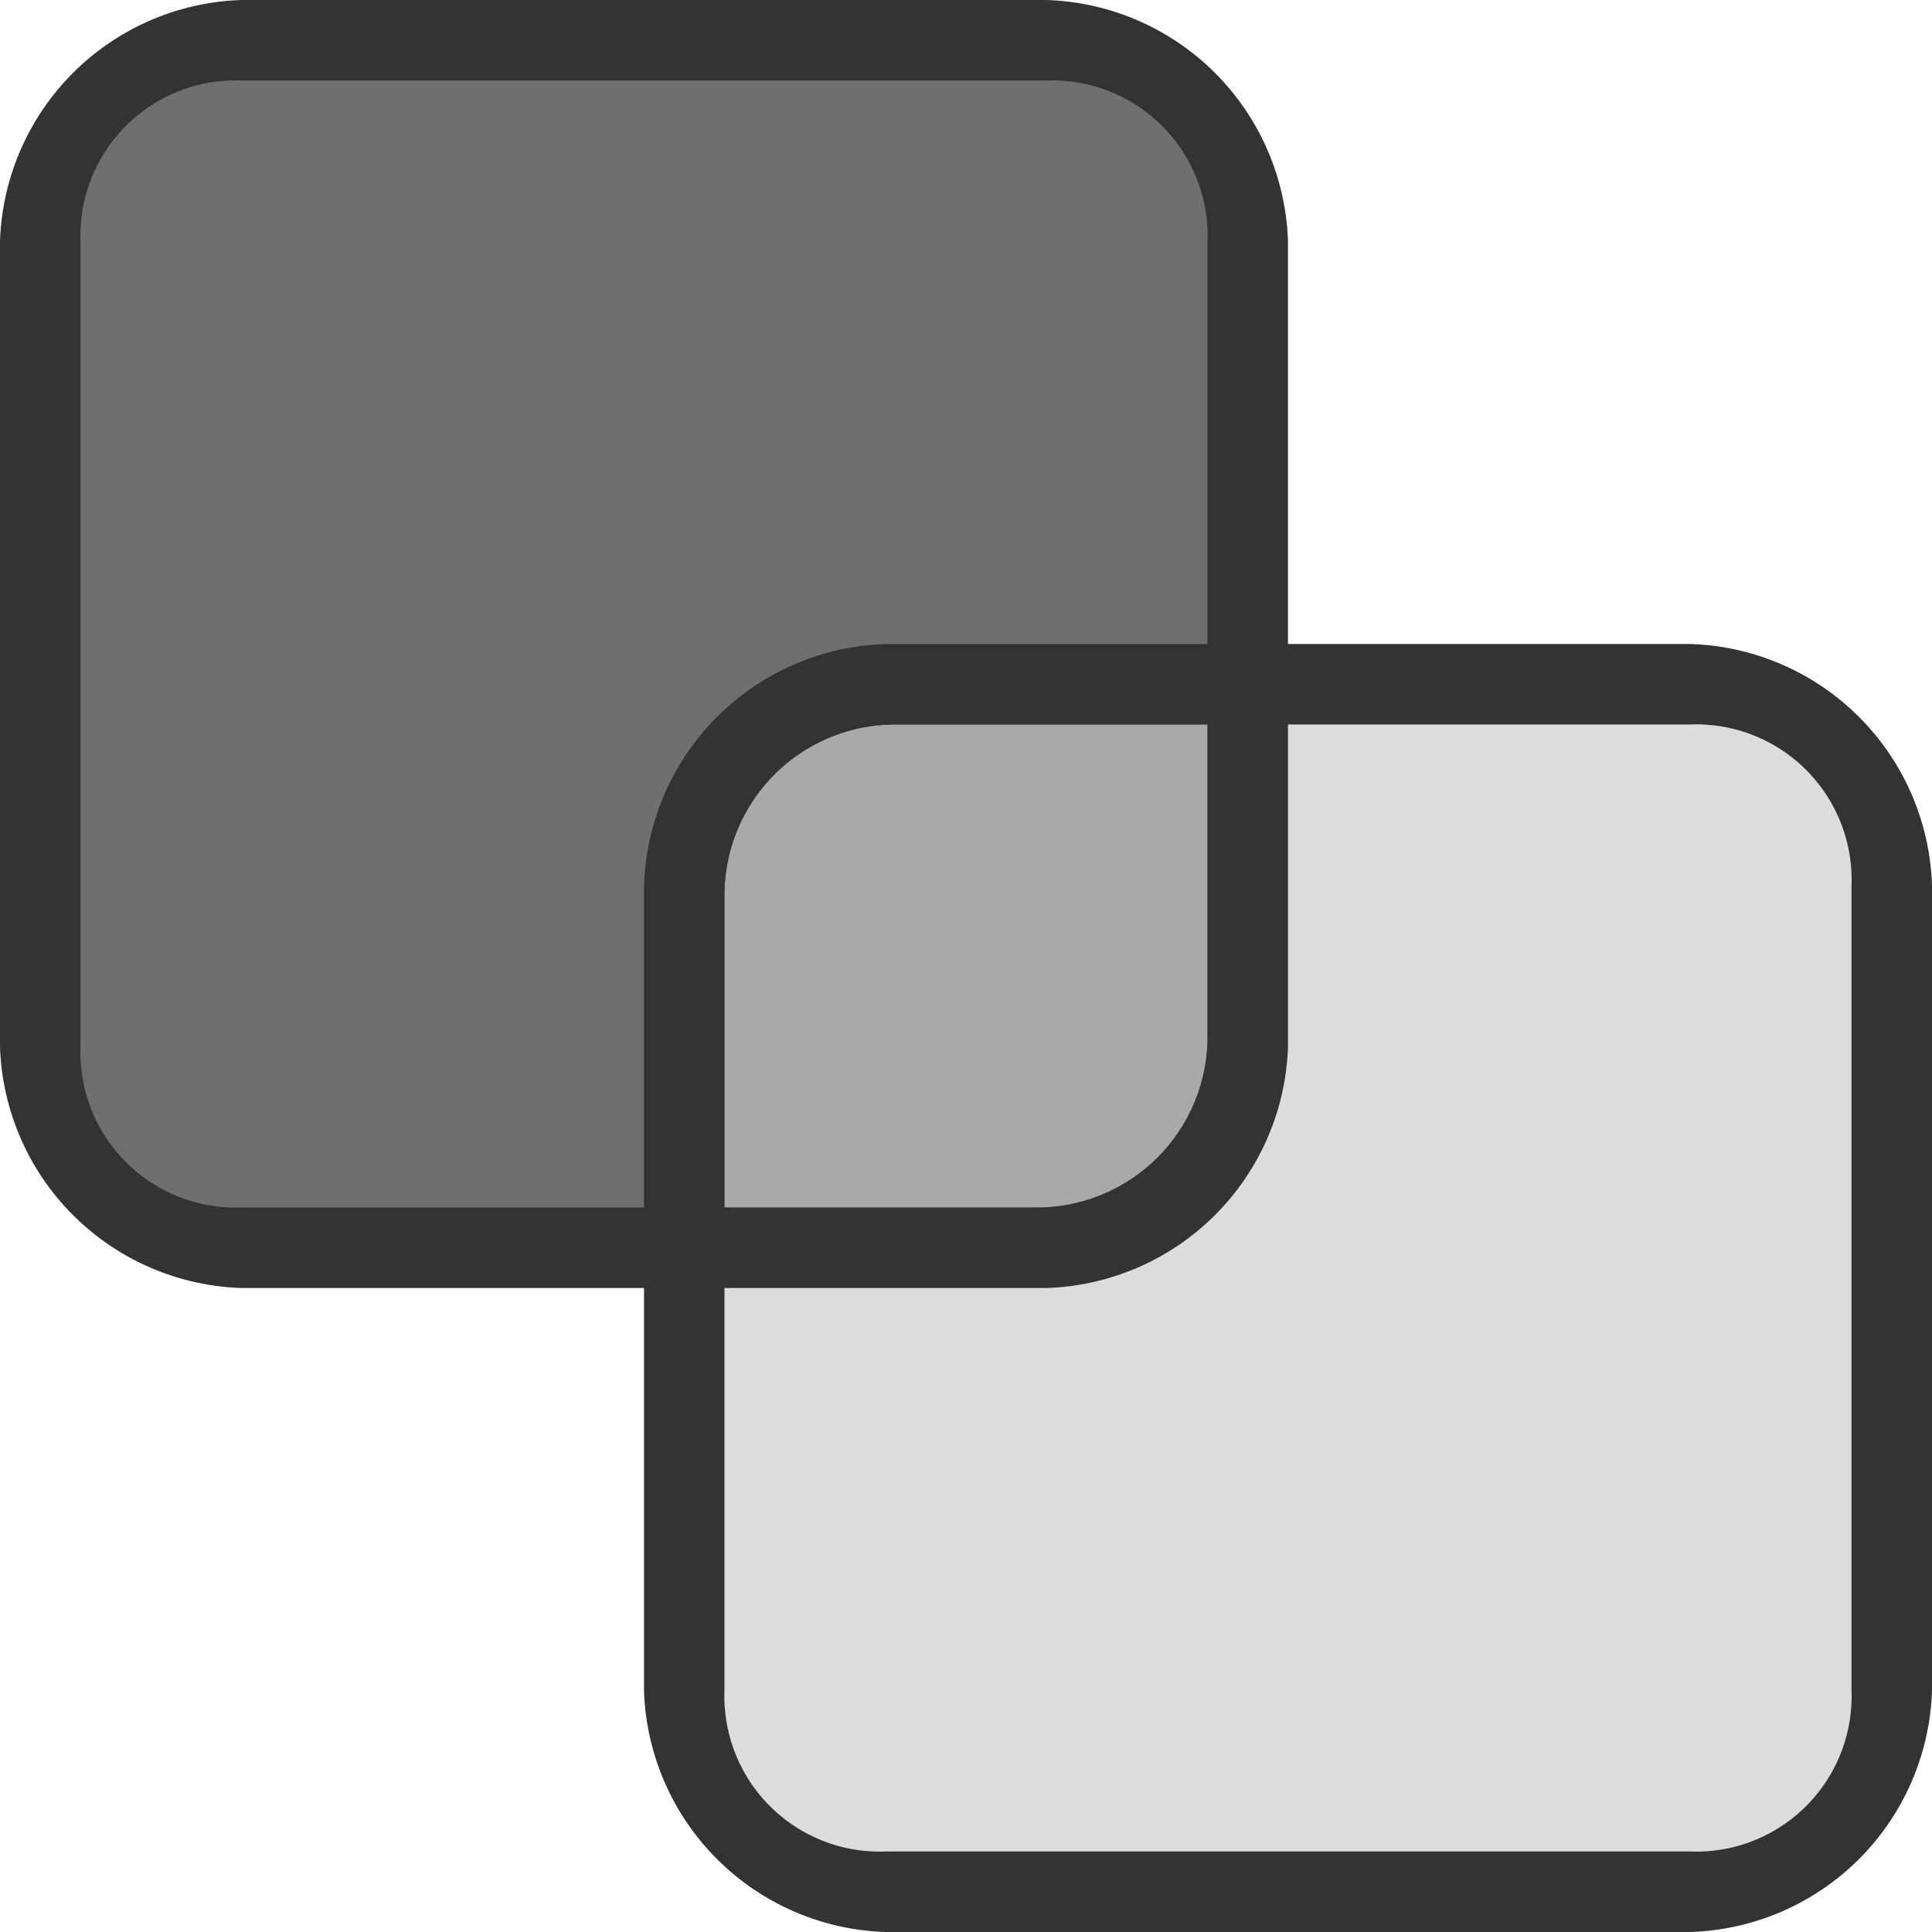 <svg id="Layer_1" data-name="Layer 1" xmlns="http://www.w3.org/2000/svg" viewBox="0 0 24 24"><defs><style>.cls-1{fill:#6d6f71;}.cls-2{fill:#a9a9a9;}.cls-3{fill:#dcdcdc;}.cls-4{fill:#333;}</style></defs><title>toolbarArtboard 4</title><rect class="cls-1" x="0.38" y="0.38" width="15" height="15" rx="2.49" ry="2.49"/><path class="cls-2" d="M9,11.11V15h3.89A2.12,2.12,0,0,0,15,12.89V9H11.11A2.12,2.12,0,0,0,9,11.11Z"/><path class="cls-3" d="M12.89,15.75H9v5.39a2.12,2.12,0,0,0,2.11,2.11h10a2.12,2.12,0,0,0,2.11-2.11v-10A2.12,2.12,0,0,0,21.14,9H15.75v3.89A2.86,2.86,0,0,1,12.89,15.75Z"/><path class="cls-4" d="M21,8H16V3a3.1,3.1,0,0,0-3-3H3A3.1,3.1,0,0,0,0,3V13a3.1,3.1,0,0,0,3,3H8v5a3.1,3.1,0,0,0,3,3H21a3.1,3.1,0,0,0,3-3V11A3.1,3.1,0,0,0,21,8ZM3,15a1.93,1.93,0,0,1-2-2V3A1.93,1.93,0,0,1,3,1H13a1.93,1.93,0,0,1,2,2V8H11a3.1,3.1,0,0,0-3,3v4ZM15,9v3.89A2.12,2.12,0,0,1,12.89,15H9V11.11A2.12,2.12,0,0,1,11.11,9Zm8,12a1.93,1.93,0,0,1-2,2H11a1.93,1.93,0,0,1-2-2V16h4a3.1,3.1,0,0,0,3-3V9h5a1.93,1.93,0,0,1,2,2Z"/></svg>